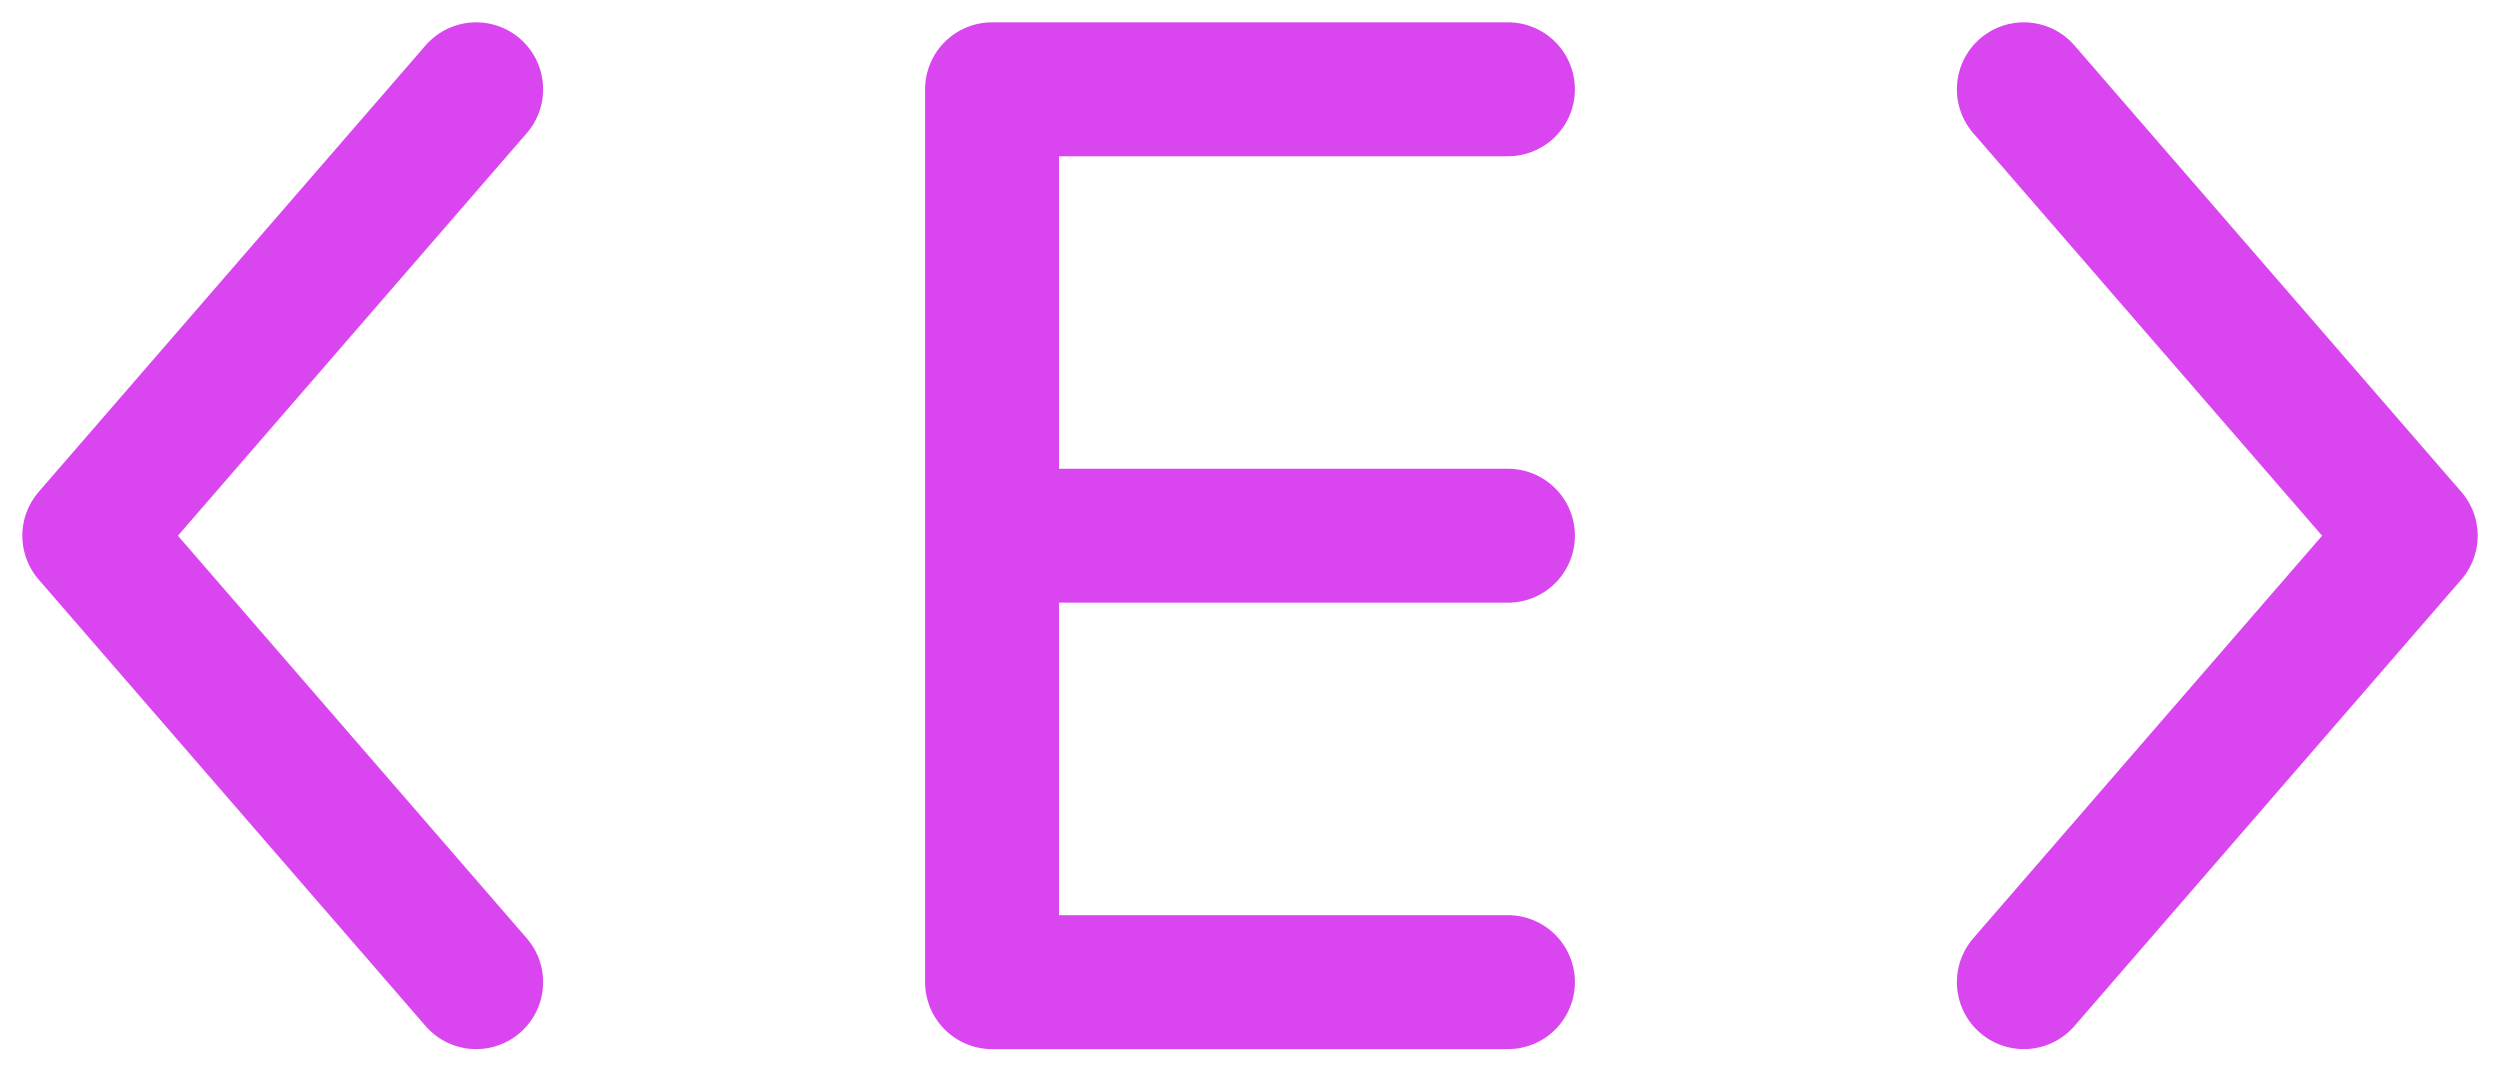 <svg width="28" height="12" viewBox="0 0 28 12" fill="none" xmlns="http://www.w3.org/2000/svg">
  <path d="M5.333 1L1 6L5.333 11M22.667 11L27 6L22.667 1M16.889 1H11.111V6M11.111 6V11H16.889M11.111 6H16.889" stroke="#d946ef" stroke-width="1.5" stroke-linecap="round" stroke-linejoin="round"/>
</svg>
